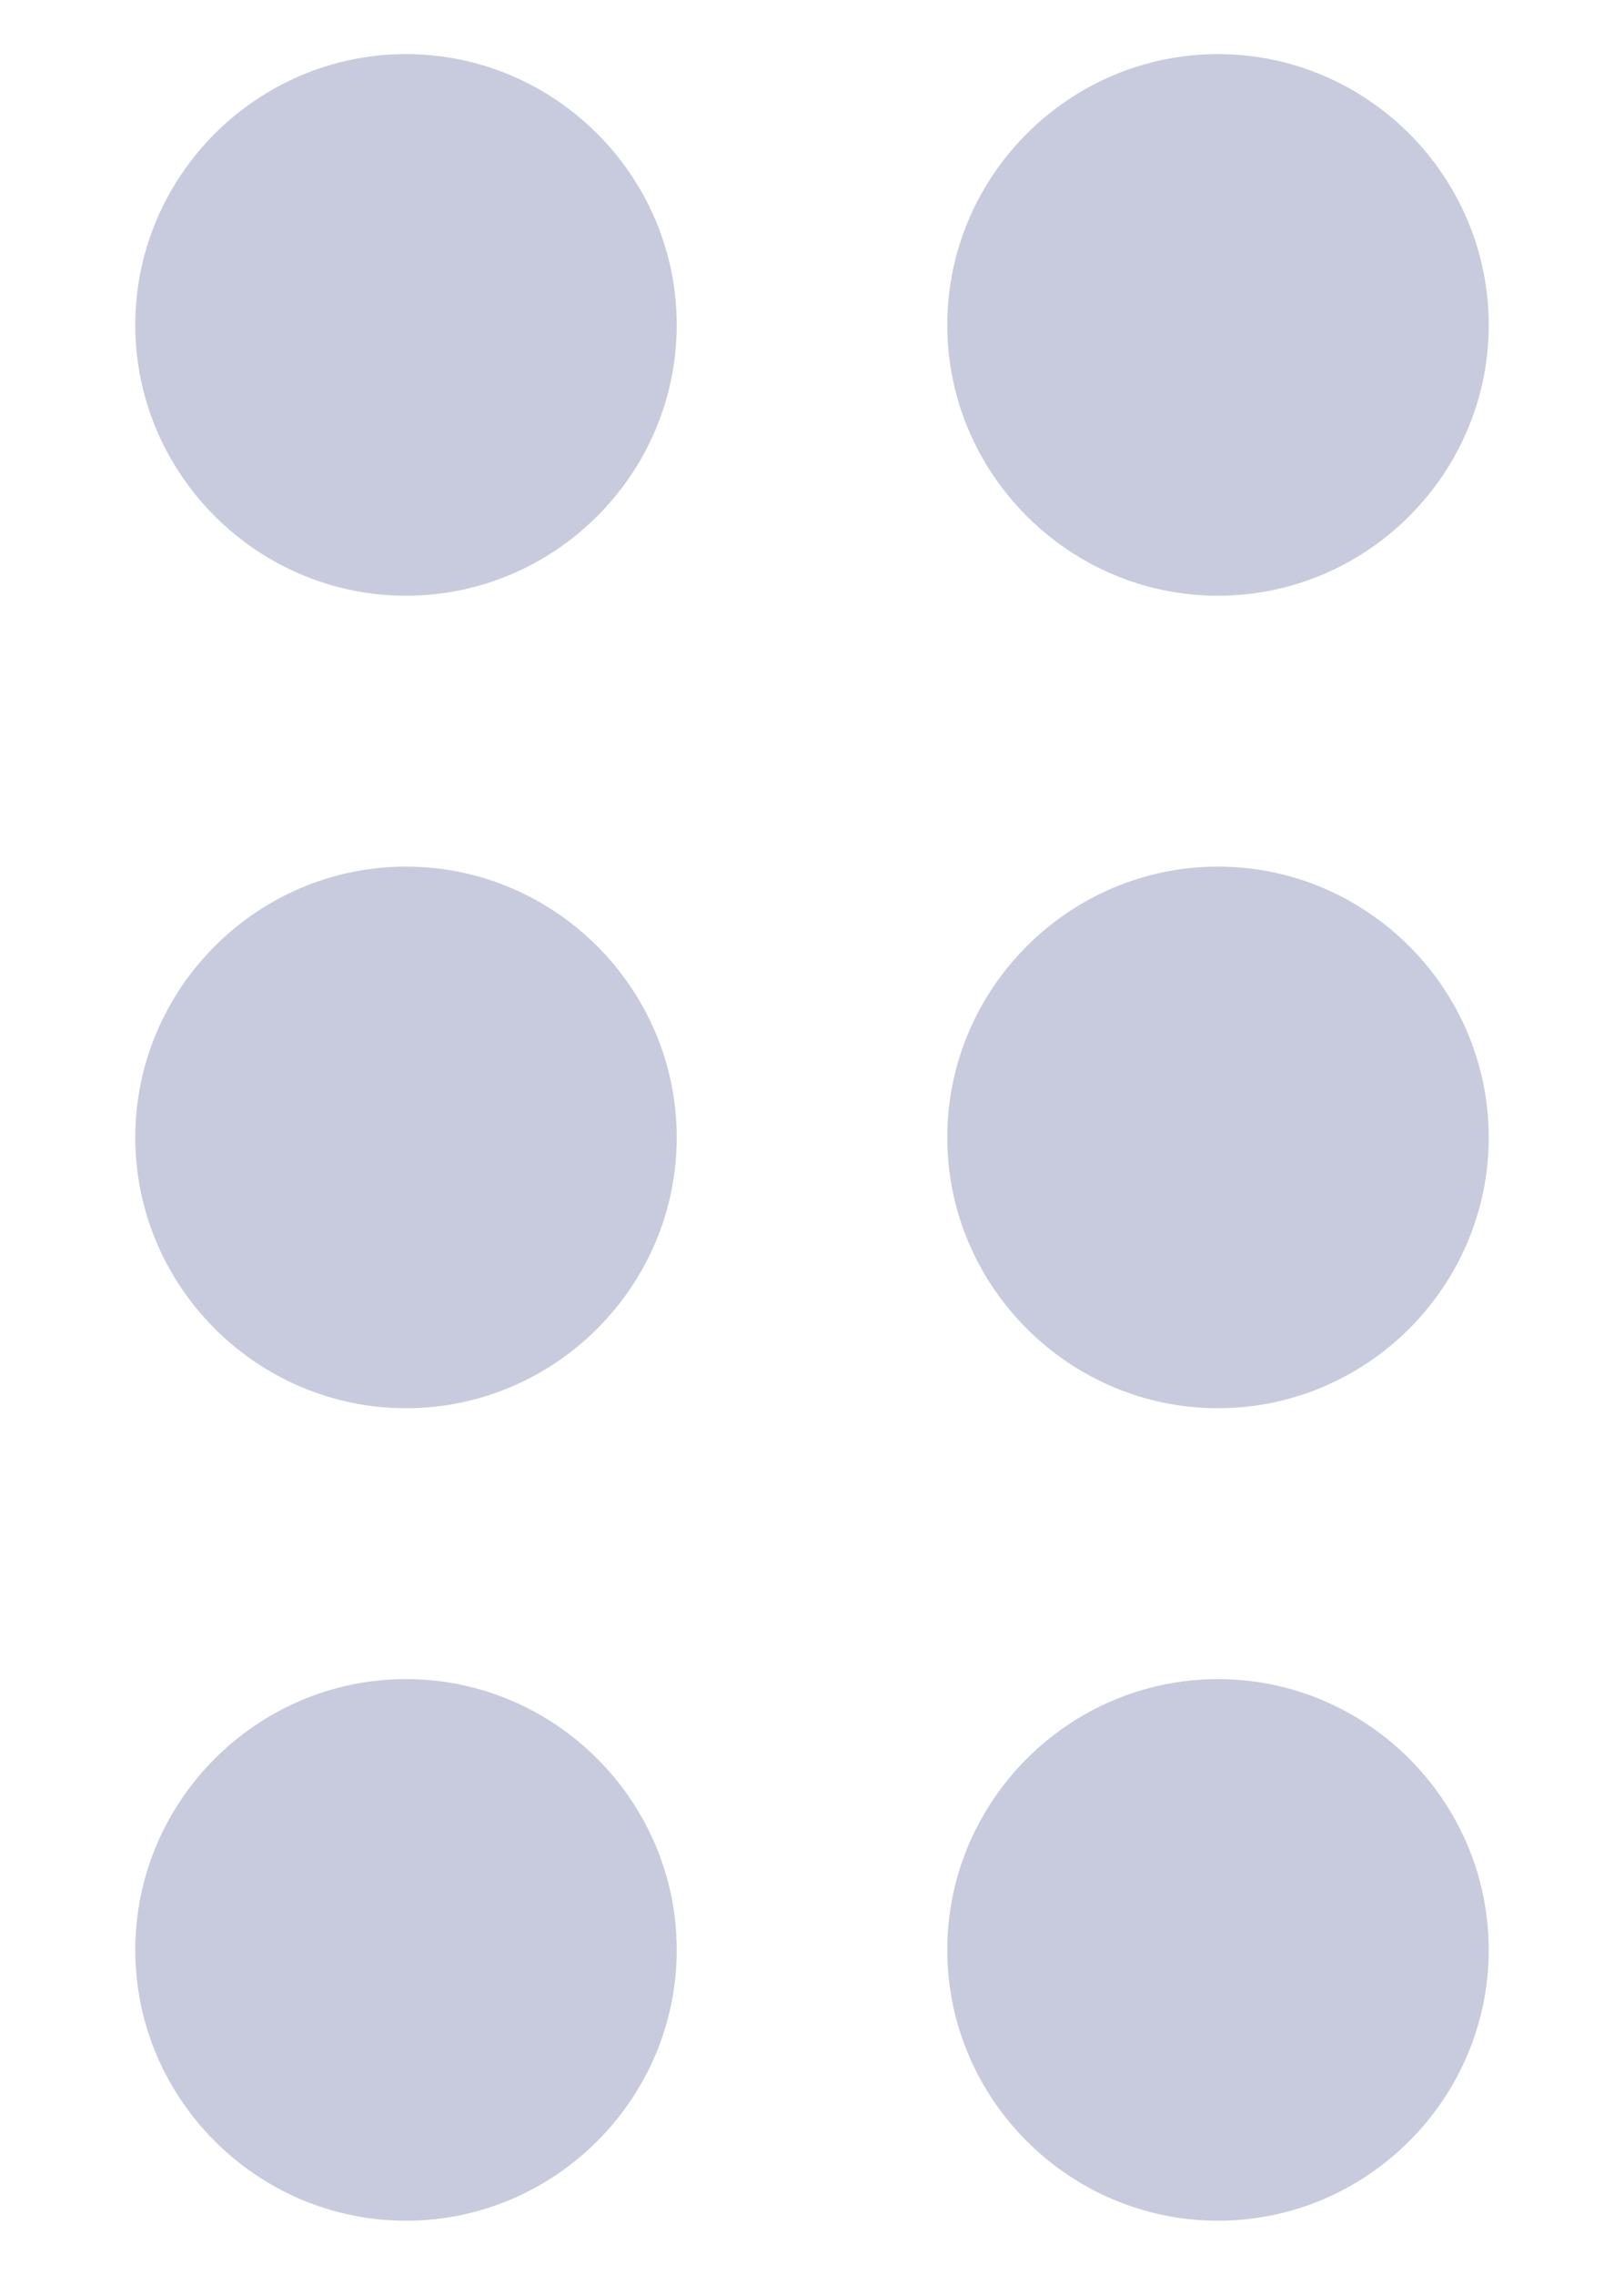 <svg width="10" height="14" viewBox="0 0 10 14" fill="none" xmlns="http://www.w3.org/2000/svg">
<path d="M4.167 12C4.167 12.916 3.417 13.666 2.5 13.666C1.583 13.666 0.833 12.916 0.833 12C0.833 11.083 1.583 10.333 2.5 10.333C3.417 10.333 4.167 11.083 4.167 12ZM2.5 5.333C1.583 5.333 0.833 6.083 0.833 7C0.833 7.916 1.583 8.666 2.5 8.666C3.417 8.666 4.167 7.916 4.167 7C4.167 6.083 3.417 5.333 2.5 5.333ZM2.5 0.333C1.583 0.333 0.833 1.083 0.833 2C0.833 2.916 1.583 3.666 2.5 3.666C3.417 3.666 4.167 2.916 4.167 2C4.167 1.083 3.417 0.333 2.5 0.333ZM7.5 3.666C8.417 3.666 9.167 2.916 9.167 2C9.167 1.083 8.417 0.333 7.5 0.333C6.583 0.333 5.833 1.083 5.833 2C5.833 2.916 6.583 3.666 7.5 3.666ZM7.5 5.333C6.583 5.333 5.833 6.083 5.833 7C5.833 7.916 6.583 8.666 7.5 8.666C8.417 8.666 9.167 7.916 9.167 7C9.167 6.083 8.417 5.333 7.5 5.333ZM7.5 10.333C6.583 10.333 5.833 11.083 5.833 12C5.833 12.916 6.583 13.666 7.5 13.666C8.417 13.666 9.167 12.916 9.167 12C9.167 11.083 8.417 10.333 7.5 10.333Z" fill="#C7CBDD"/>
</svg>
